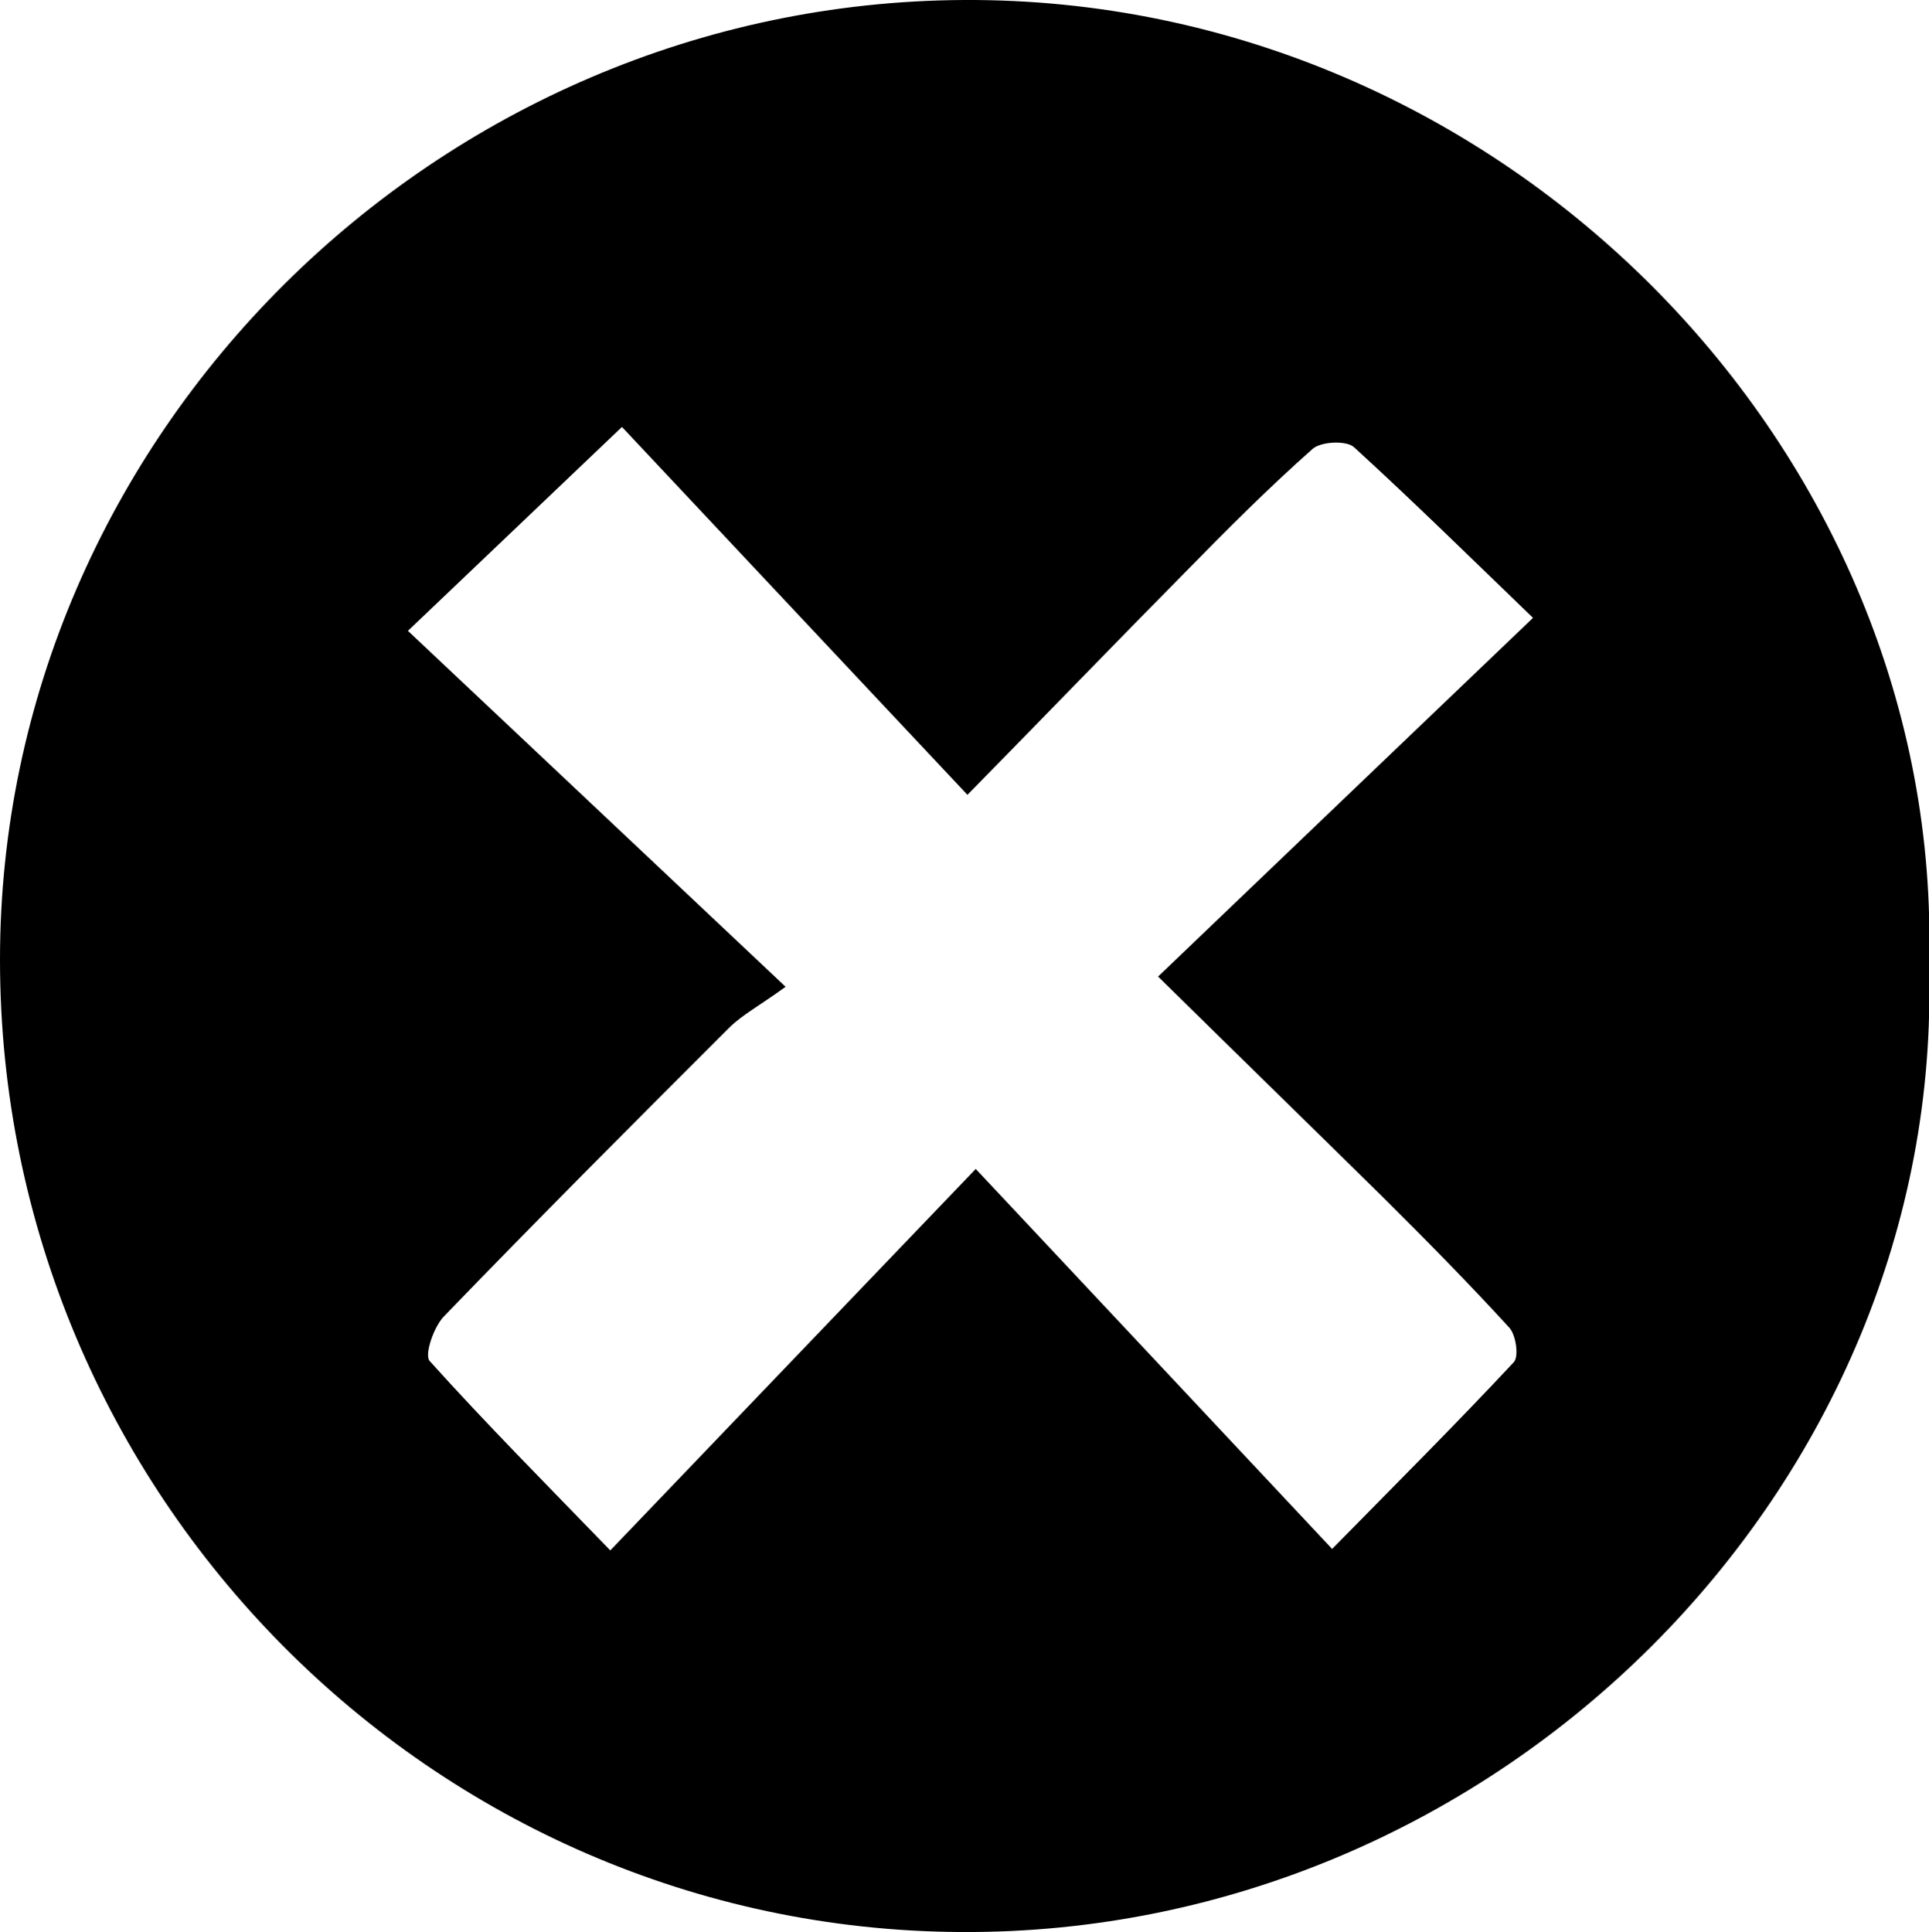 <svg xmlns="http://www.w3.org/2000/svg" viewBox="0 0 223 223.36"><g id="Capa_2" data-name="Capa 2"><g id="Capa_1-2" data-name="Capa 1"><path d="M223,111.66c1.8,60.06-49.63,112.1-112,111.7C50,223,0,172.73,0,110.94,0,50.33,50.51.33,111.39,0,173.82-.34,224.82,52.14,223,111.66Zm-110.2,23.48L154,179.07c7.63-7.76,14.44-14.56,21-21.59.61-.65.25-3.16-.53-4-4.72-5.16-9.63-10.14-14.59-15.07-8.12-8-16.33-16-26-25.51l43.34-41.47C170.05,64.52,163.43,58,156.53,51.7c-.88-.8-3.83-.66-4.79.2-5.07,4.49-9.92,9.34-14.71,14.24-8.06,8.15-16,16.39-25.19,25.75L71.9,49.36,47.16,72.93l43.66,41.15c-3,2.18-5,3.23-6.52,4.73-11.08,11.06-22.14,22.15-33,33.4-1.16,1.21-2.26,4.43-1.63,5.13,6.51,7.24,13.38,14.15,20.88,21.9Z"/></g></g></svg>